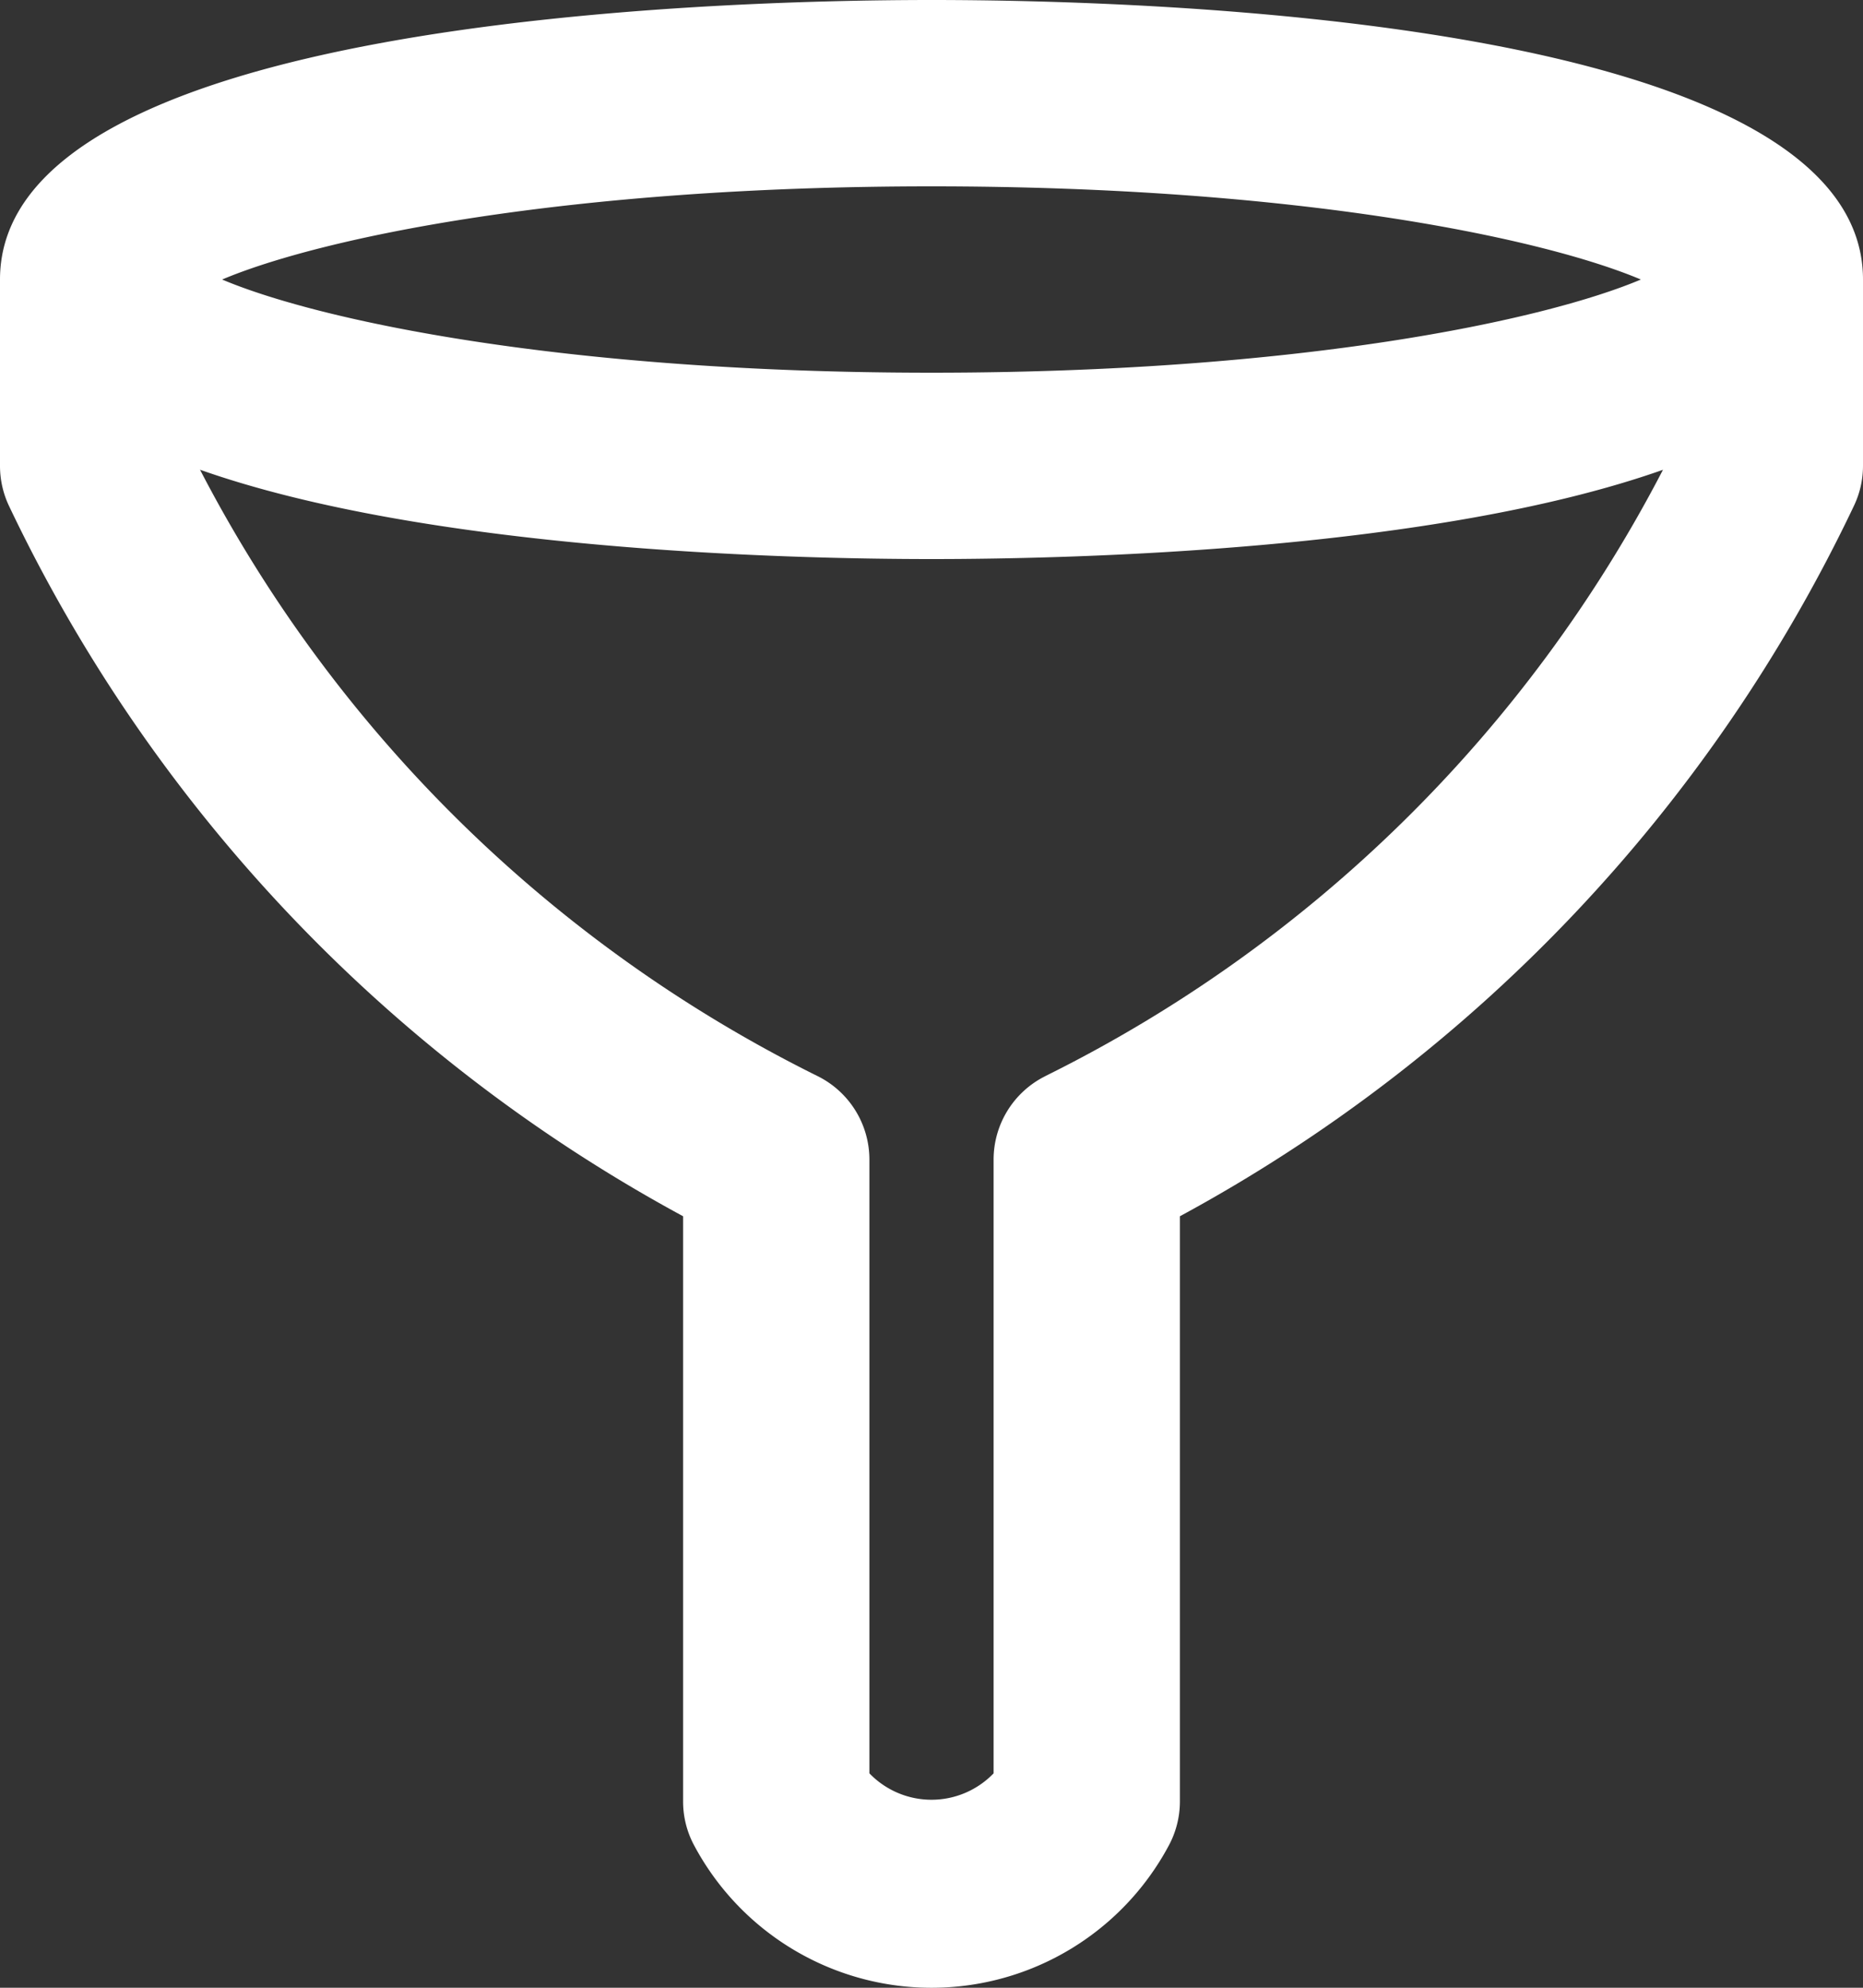 <svg xmlns="http://www.w3.org/2000/svg" width="30" height="32" viewBox="0 0 30 32">
  <rect x="0" y="0" width="30" height="32" fill="#333333" stroke="none"/>
<defs>
    <style>
      .cls-1 {
        fill: #fff;
        fill-rule: evenodd;
      }
    </style>
  </defs>
  <path id="Funnel" class="cls-1" d="M705,157c-3.519,0-15,.325-15,4.5v3a1.506,1.506,0,0,0,.144.643A25.412,25.412,0,0,0,701,176.58V186a1.491,1.491,0,0,0,.177.707,4.333,4.333,0,0,0,7.646,0A1.5,1.5,0,0,0,709,186V176.58a25.4,25.4,0,0,0,10.855-11.439A1.492,1.492,0,0,0,720,164.5v-3C720,157.323,708.519,157,705,157Zm0,3c5.922,0,9.854.838,11.423,1.5-1.569.661-5.5,1.5-11.423,1.5s-9.855-.838-11.423-1.5C695.145,160.837,699.078,160,705,160Zm1.838,14.322a1.5,1.5,0,0,0-.838,1.345v9.881a1.388,1.388,0,0,1-2,0v-9.881a1.5,1.5,0,0,0-.838-1.345,22.4,22.4,0,0,1-9.941-9.76C696.89,165.857,702.678,166,705,166s8.11-.141,11.779-1.437A22.4,22.4,0,0,1,706.838,174.321Z" transform="translate(-690 -157)"/>
</svg>
